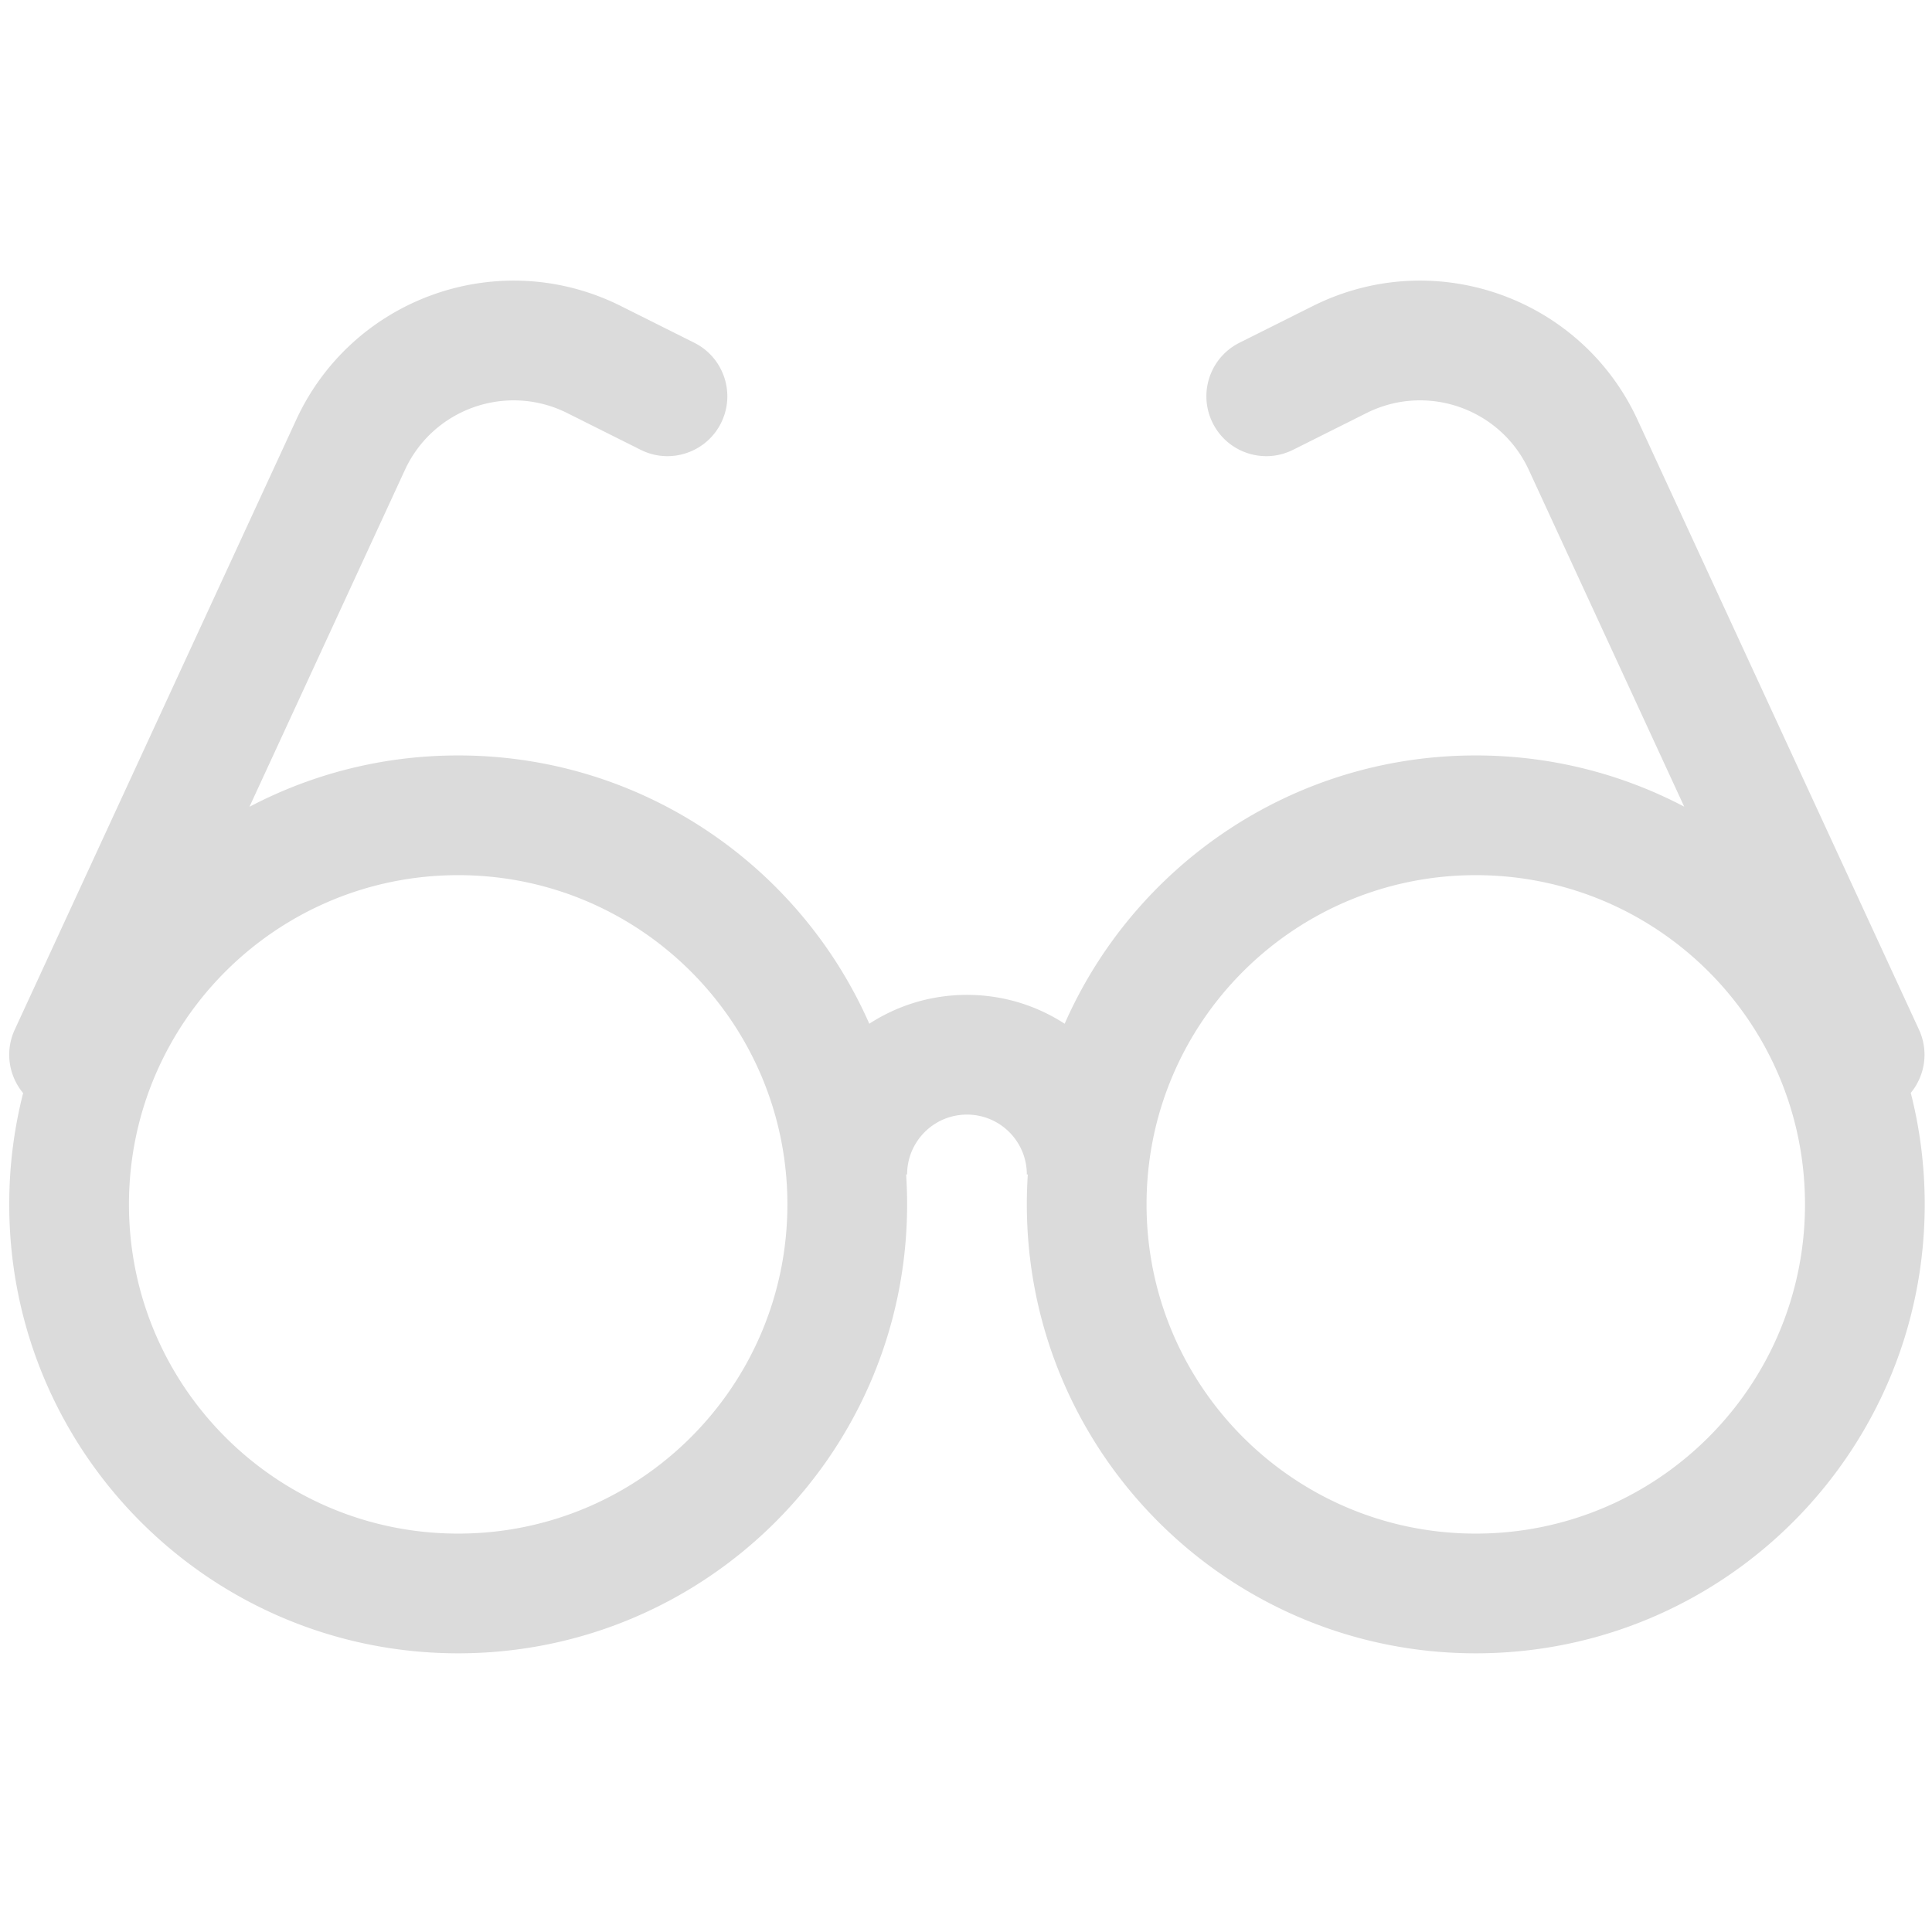 <?xml version="1.0" standalone="no"?><!DOCTYPE svg PUBLIC "-//W3C//DTD SVG 1.1//EN" "http://www.w3.org/Graphics/SVG/1.1/DTD/svg11.dtd"><svg t="1576910223766" class="icon" viewBox="0 0 1024 1024" version="1.1" xmlns="http://www.w3.org/2000/svg" p-id="3362" xmlns:xlink="http://www.w3.org/1999/xlink" width="300" height="300"><defs><style type="text/css"></style></defs><path d="M782.189 812.84c96.371 0 174.494-78.124 174.494-174.494 0-96.371-78.123-174.494-174.494-174.494S607.694 541.975 607.694 638.346c0 96.371 78.123 174.494 174.494 174.494z m-539.347 0c96.371 0 174.494-78.124 174.494-174.494 0-96.371-78.123-174.494-174.494-174.494-96.371 0-174.494 78.123-174.494 174.494 0 96.371 78.123 174.494 174.494 174.494z m649.828-385.292L810.299 249.076c-14.685-31.819-52.384-45.707-84.203-31.022-0.908 0.425-0.908 0.425-1.807 0.869l-38.945 19.49c-15.669 7.842-34.729 1.496-42.571-14.174-7.842-15.669-1.496-34.729 14.174-42.571l38.945-19.49c1.798-0.888 1.798-0.888 3.613-1.738 63.637-29.371 139.035-1.592 168.406 62.044l149.192 323.249c5.283 11.448 3.169 24.418-4.359 33.529 4.827 18.891 7.392 38.687 7.392 59.083 0 131.415-106.532 237.947-237.947 237.947S544.241 769.76 544.241 638.346c0-5.33 0.175-10.62 0.52-15.863h-0.52c0-17.522-14.205-31.727-31.727-31.727s-31.727 14.205-31.727 31.727h-0.52a241.695 241.695 0 0 1 0.52 15.863c0 131.415-106.532 237.947-237.947 237.947S4.894 769.76 4.894 638.346c0-20.358 2.556-40.118 7.366-58.978-7.599-9.116-9.75-22.141-4.446-33.633l149.192-323.249c29.371-63.637 104.768-91.415 168.406-62.044 1.815 0.849 1.815 0.849 3.613 1.738l38.945 19.49c15.669 7.842 22.014 26.901 14.174 42.571-7.842 15.669-26.901 22.014-42.571 14.174l-38.945-19.49c-0.898-0.444-0.898-0.444-1.807-0.869-31.819-14.685-69.517-0.796-84.203 31.022l-82.408 178.551c33.051-17.388 70.691-27.228 110.631-27.228 97.355 0 181.055 58.468 217.901 142.205 14.901-9.678 32.68-15.299 51.773-15.299 19.092 0 36.872 5.621 51.773 15.299 36.846-83.737 120.545-142.205 217.901-142.205 39.879 0 77.466 9.81 110.481 27.149z" p-id="3363" fill="#dbdbdb"></path></svg>